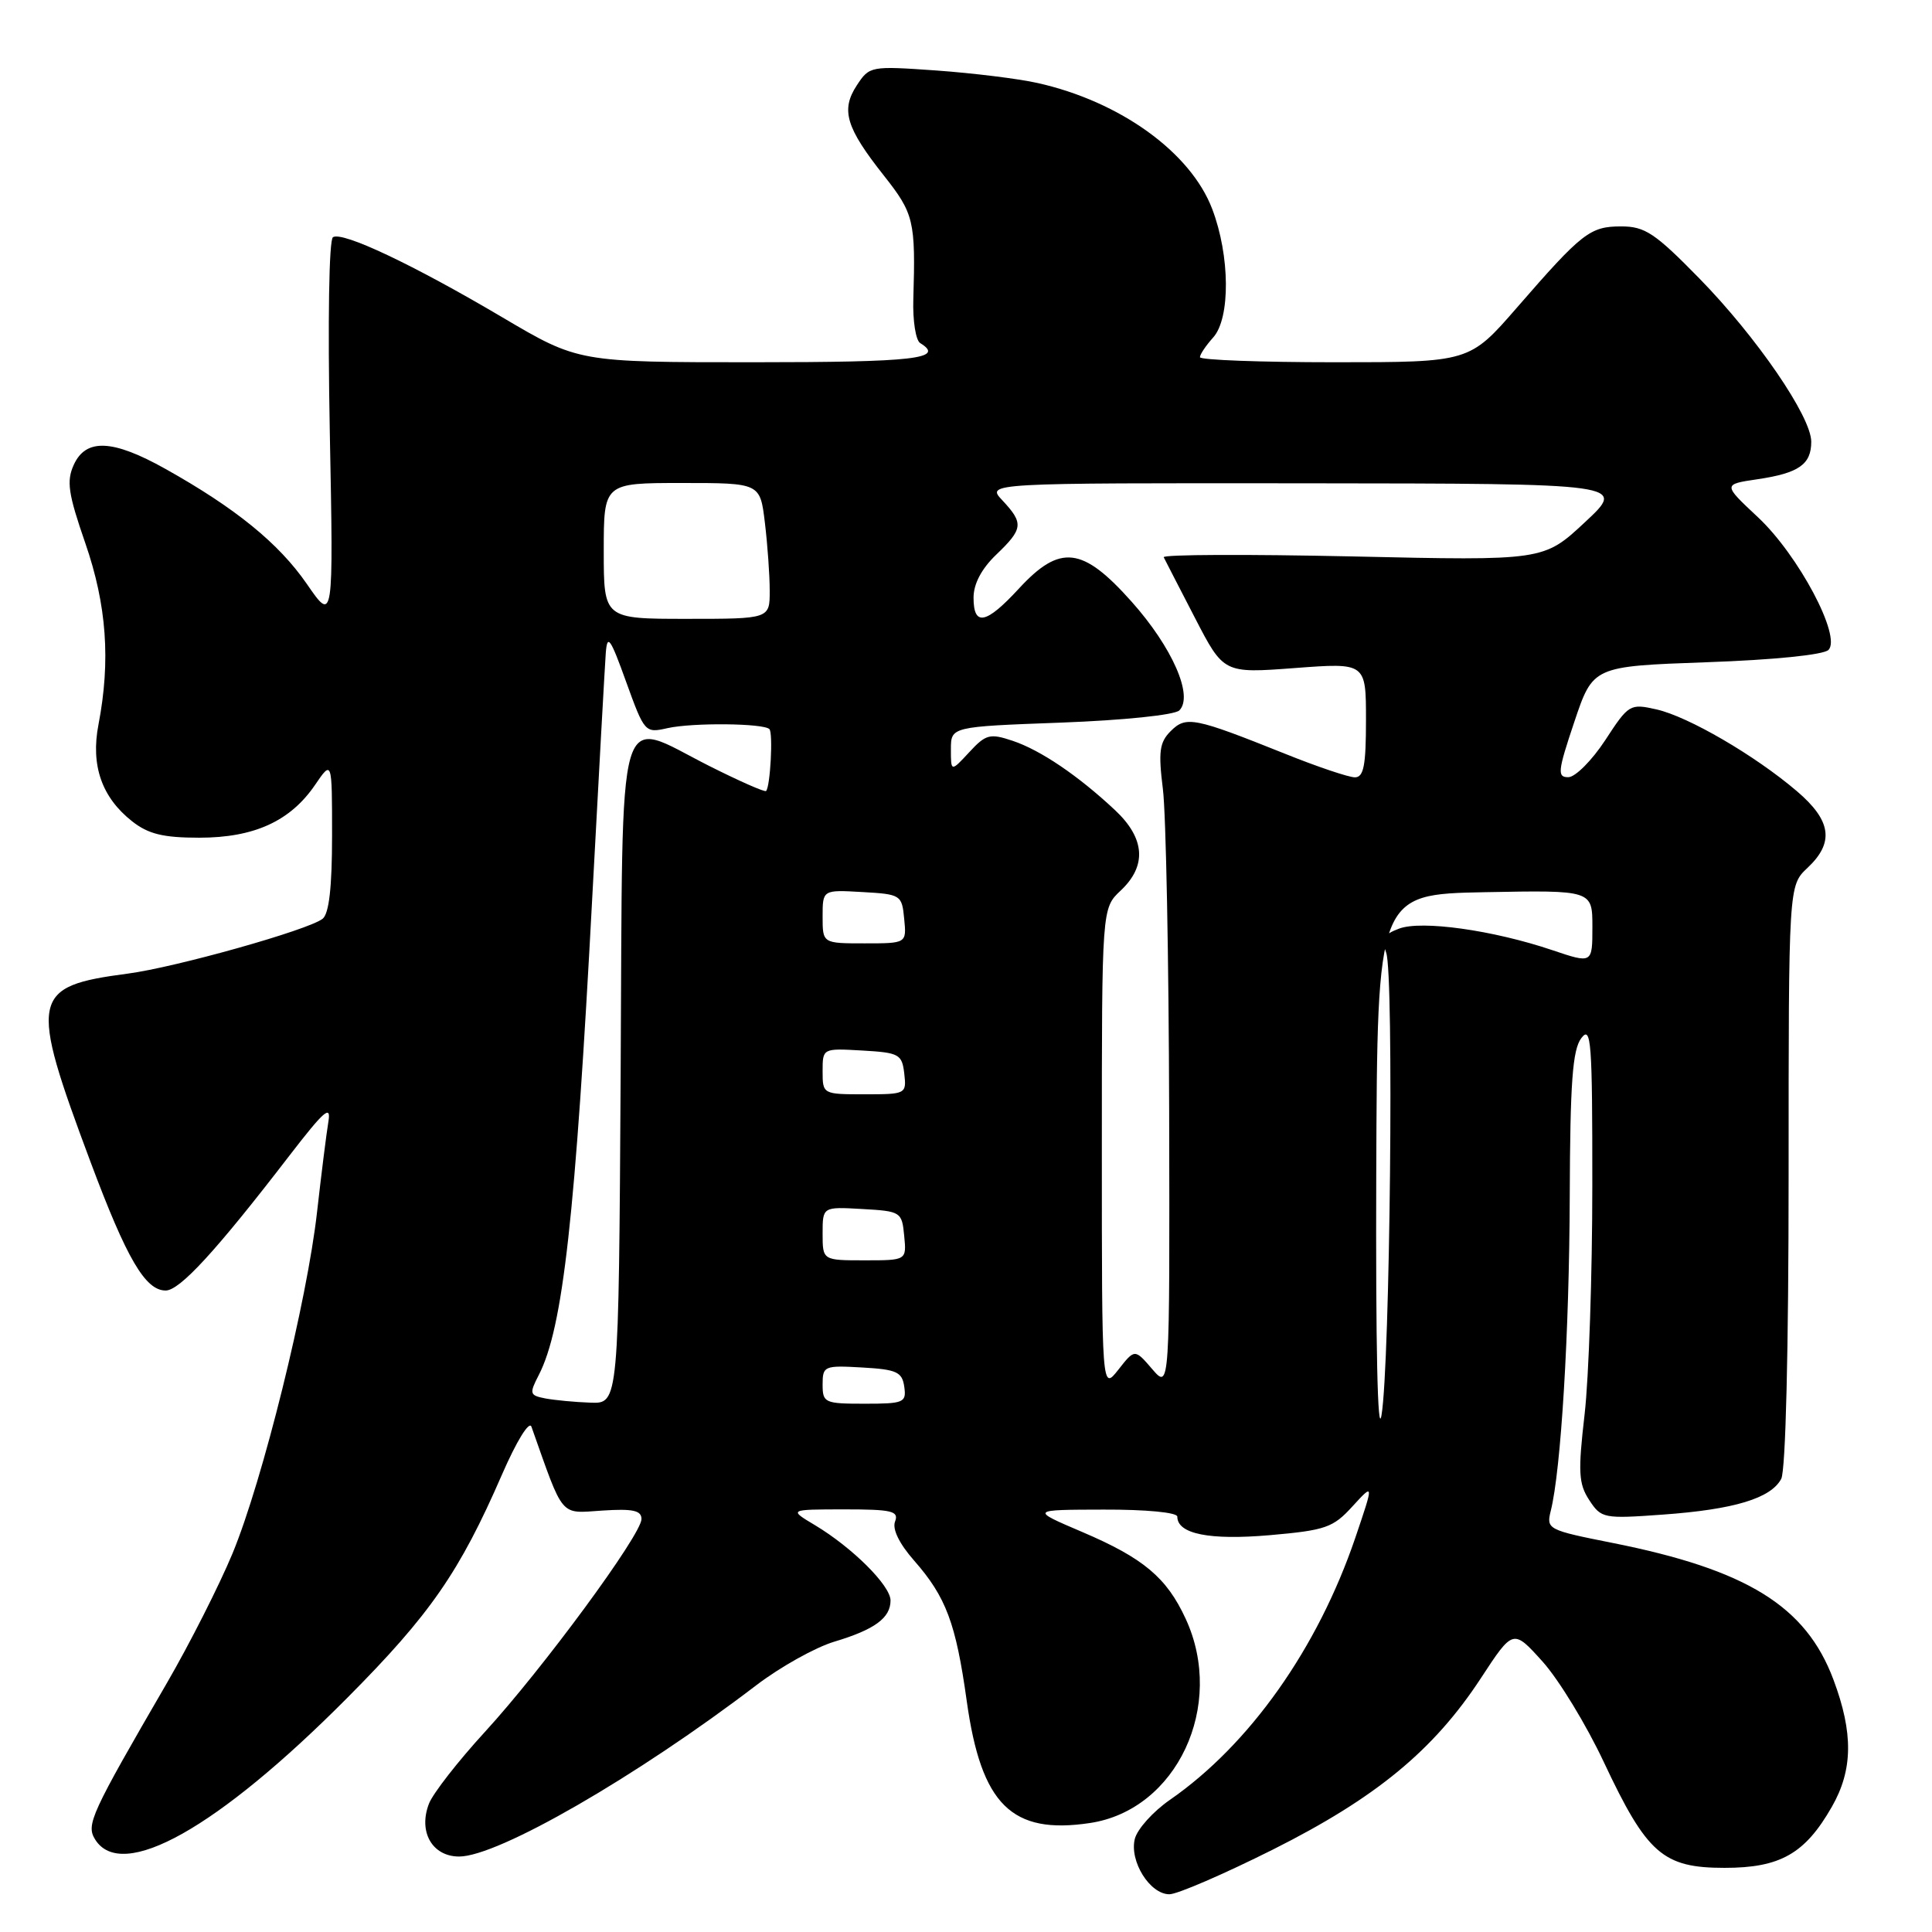 <?xml version="1.0" encoding="UTF-8" standalone="no"?>
<!DOCTYPE svg PUBLIC "-//W3C//DTD SVG 1.1//EN" "http://www.w3.org/Graphics/SVG/1.1/DTD/svg11.dtd" >
<svg xmlns="http://www.w3.org/2000/svg" xmlns:xlink="http://www.w3.org/1999/xlink" version="1.1" viewBox="0 0 256 256">
 <g >
 <path fill="currentColor"
d=" M 168.68 245.07 C 182.34 238.21 189.96 231.93 196.23 222.36 C 200.50 215.84 200.50 215.84 204.40 220.17 C 206.54 222.55 210.20 228.55 212.52 233.50 C 218.23 245.64 220.35 247.50 228.51 247.50 C 235.89 247.50 239.17 245.64 242.73 239.41 C 245.53 234.52 245.59 229.64 242.94 222.56 C 239.29 212.81 231.48 207.99 213.64 204.44 C 205.09 202.74 204.88 202.63 205.48 200.21 C 206.84 194.82 207.94 176.59 208.00 158.50 C 208.05 143.42 208.37 139.10 209.53 137.56 C 210.84 135.83 211.00 137.99 210.99 157.06 C 210.99 168.85 210.53 182.50 209.97 187.39 C 209.08 195.08 209.17 196.61 210.59 198.78 C 212.18 201.20 212.49 201.26 220.37 200.69 C 229.79 200.01 234.64 198.54 236.02 195.96 C 236.61 194.86 237.00 178.87 237.00 155.74 C 237.00 117.35 237.00 117.35 239.50 115.00 C 243.08 111.64 242.68 108.74 238.09 104.83 C 232.53 100.09 223.70 94.95 219.49 94.00 C 215.98 93.21 215.81 93.31 212.70 98.08 C 210.94 100.76 208.74 102.97 207.82 102.98 C 206.32 103.00 206.40 102.22 208.61 95.64 C 211.08 88.29 211.08 88.29 226.13 87.75 C 235.02 87.44 241.63 86.77 242.28 86.12 C 244.04 84.36 238.30 73.55 232.93 68.53 C 228.28 64.18 228.28 64.18 232.89 63.50 C 238.35 62.69 240.00 61.54 240.00 58.53 C 240.00 55.21 232.77 44.66 225.16 36.88 C 219.30 30.89 217.96 30.00 214.82 30.00 C 210.69 30.00 209.64 30.82 201.01 40.75 C 194.71 48.00 194.71 48.00 176.85 48.00 C 167.03 48.00 159.00 47.70 159.00 47.33 C 159.00 46.96 159.79 45.79 160.75 44.72 C 163.05 42.17 162.99 33.89 160.62 27.68 C 157.76 20.18 148.43 13.45 137.49 11.00 C 134.97 10.43 128.93 9.69 124.07 9.34 C 115.36 8.73 115.21 8.75 113.53 11.31 C 111.39 14.58 112.09 16.91 117.13 23.28 C 121.10 28.31 121.33 29.25 121.02 39.65 C 120.93 42.48 121.34 45.10 121.93 45.46 C 125.29 47.53 121.22 48.00 99.82 48.00 C 76.64 48.00 76.64 48.00 66.57 42.05 C 54.74 35.06 45.39 30.64 44.12 31.43 C 43.59 31.75 43.42 42.61 43.70 57.24 C 44.19 82.50 44.19 82.50 40.66 77.38 C 36.94 71.99 31.21 67.33 21.92 62.13 C 14.94 58.22 11.39 58.06 9.78 61.58 C 8.79 63.75 9.03 65.40 11.30 71.96 C 14.14 80.16 14.67 87.55 13.05 96.00 C 12.00 101.42 13.48 105.66 17.51 108.83 C 19.66 110.52 21.63 111.00 26.40 111.00 C 33.67 111.00 38.47 108.81 41.75 104.00 C 44.00 100.70 44.00 100.70 44.00 110.73 C 44.00 117.56 43.60 121.07 42.75 121.74 C 40.87 123.23 23.29 128.17 16.93 129.01 C 4.08 130.70 3.81 132.07 12.01 154.00 C 16.79 166.78 19.25 171.00 21.95 171.00 C 23.82 171.00 28.62 165.78 38.33 153.15 C 42.97 147.13 43.90 146.32 43.51 148.65 C 43.25 150.22 42.58 155.56 42.02 160.52 C 40.70 172.38 34.80 196.20 30.81 205.84 C 29.06 210.05 25.15 217.78 22.12 223.00 C 12.01 240.42 11.39 241.77 12.60 243.73 C 16.12 249.40 28.82 242.27 46.00 224.99 C 57.01 213.92 60.90 208.30 66.51 195.40 C 68.44 190.96 70.13 188.22 70.42 189.05 C 74.75 201.27 74.12 200.53 79.79 200.16 C 83.85 199.89 85.00 200.14 85.00 201.28 C 85.00 203.34 71.90 221.15 64.24 229.50 C 60.71 233.35 57.39 237.61 56.85 238.97 C 55.39 242.70 57.26 246.00 60.84 246.00 C 65.99 246.00 84.36 235.41 100.23 223.29 C 103.38 220.89 108.01 218.30 110.52 217.54 C 115.90 215.93 118.00 214.39 118.00 212.07 C 118.00 210.10 112.96 205.08 108.00 202.10 C 104.50 200.01 104.50 200.01 111.86 200.00 C 118.20 200.00 119.13 200.22 118.60 201.61 C 118.21 202.61 119.16 204.55 121.12 206.78 C 125.36 211.61 126.66 215.08 128.10 225.41 C 130.02 239.14 134.05 243.12 144.42 241.56 C 155.93 239.84 162.42 226.00 157.11 214.50 C 154.59 209.04 151.52 206.46 143.41 203.00 C 136.50 200.05 136.50 200.05 146.25 200.03 C 151.86 200.01 156.00 200.41 156.00 200.96 C 156.00 203.26 160.27 204.11 168.24 203.42 C 175.64 202.77 176.64 202.43 179.21 199.60 C 182.05 196.50 182.05 196.50 179.59 203.75 C 174.60 218.42 165.58 231.17 155.02 238.49 C 152.79 240.03 150.70 242.36 150.37 243.66 C 149.63 246.61 152.36 251.00 154.95 251.00 C 156.00 251.00 162.17 248.33 168.68 245.07 Z  M 182.36 155.50 C 182.50 118.50 182.50 118.50 196.75 118.22 C 211.00 117.95 211.00 117.95 211.00 122.82 C 211.00 127.69 211.00 127.69 205.69 125.90 C 197.84 123.25 188.35 121.92 185.38 123.05 C 183.30 123.83 183.01 124.39 183.68 126.25 C 184.72 129.09 184.19 180.79 183.06 187.50 C 182.54 190.59 182.28 178.33 182.36 155.50 Z  M 72.26 185.30 C 70.17 184.89 70.11 184.68 71.40 182.18 C 74.60 175.94 76.23 161.34 78.50 118.50 C 79.35 102.55 80.15 88.15 80.27 86.50 C 80.47 83.96 80.88 84.54 82.96 90.33 C 85.40 97.07 85.47 97.16 88.46 96.48 C 91.80 95.74 101.16 95.83 101.95 96.61 C 102.45 97.11 102.07 104.24 101.51 104.81 C 101.34 104.99 97.97 103.50 94.01 101.51 C 81.47 95.19 82.54 91.50 82.24 142.25 C 81.98 186.00 81.98 186.00 78.24 185.86 C 76.18 185.79 73.49 185.53 72.26 185.30 Z  M 109.00 183.45 C 109.00 181.00 109.21 180.91 114.25 181.20 C 118.82 181.46 119.54 181.79 119.82 183.75 C 120.12 185.85 119.77 186.00 114.57 186.00 C 109.26 186.00 109.00 185.88 109.00 183.45 Z  M 146.00 152.31 C 146.00 120.35 146.00 120.35 148.50 118.00 C 151.99 114.72 151.73 111.08 147.75 107.35 C 142.86 102.77 137.88 99.40 134.18 98.16 C 131.16 97.15 130.63 97.29 128.43 99.67 C 126.00 102.29 126.00 102.29 126.00 99.29 C 126.00 96.29 126.00 96.29 140.60 95.75 C 148.86 95.44 155.66 94.74 156.27 94.13 C 158.17 92.23 155.34 85.78 149.95 79.73 C 143.43 72.41 140.47 72.07 135.00 78.00 C 130.65 82.72 129.00 83.04 129.00 79.19 C 129.00 77.37 130.06 75.36 132.00 73.50 C 135.58 70.07 135.66 69.34 132.83 66.31 C 130.65 64.00 130.65 64.00 173.08 64.04 C 215.50 64.08 215.50 64.08 210.02 69.19 C 204.54 74.30 204.54 74.30 179.22 73.73 C 165.29 73.43 154.03 73.47 154.20 73.84 C 154.38 74.20 156.23 77.81 158.33 81.86 C 162.14 89.23 162.14 89.23 171.57 88.52 C 181.00 87.81 181.00 87.81 181.00 95.41 C 181.00 101.43 180.70 103.00 179.53 103.00 C 178.72 103.00 174.55 101.60 170.28 99.88 C 158.22 95.05 157.16 94.84 155.12 96.88 C 153.64 98.36 153.47 99.59 154.09 104.57 C 154.50 107.83 154.87 127.06 154.92 147.31 C 155.00 184.11 155.00 184.11 152.68 181.42 C 150.36 178.72 150.36 178.72 148.18 181.50 C 146.00 184.27 146.00 184.27 146.00 152.31 Z  M 109.00 163.45 C 109.00 159.90 109.00 159.90 114.25 160.20 C 119.37 160.49 119.51 160.58 119.81 163.75 C 120.13 167.00 120.13 167.00 114.56 167.00 C 109.00 167.00 109.00 167.00 109.00 163.45 Z  M 109.00 141.95 C 109.00 138.90 109.00 138.90 114.25 139.20 C 119.15 139.48 119.52 139.69 119.82 142.25 C 120.13 144.96 120.05 145.00 114.57 145.00 C 109.03 145.00 109.00 144.99 109.00 141.95 Z  M 109.00 121.45 C 109.00 117.90 109.00 117.90 114.25 118.20 C 119.37 118.49 119.51 118.58 119.81 121.75 C 120.13 125.00 120.13 125.00 114.56 125.00 C 109.00 125.00 109.00 125.00 109.00 121.45 Z  M 80.00 73.00 C 80.00 64.00 80.00 64.00 90.36 64.00 C 100.72 64.00 100.72 64.00 101.35 69.25 C 101.70 72.14 101.99 76.19 101.99 78.25 C 102.00 82.00 102.00 82.00 91.00 82.00 C 80.00 82.00 80.00 82.00 80.00 73.00 Z "/>
</g>
</svg>